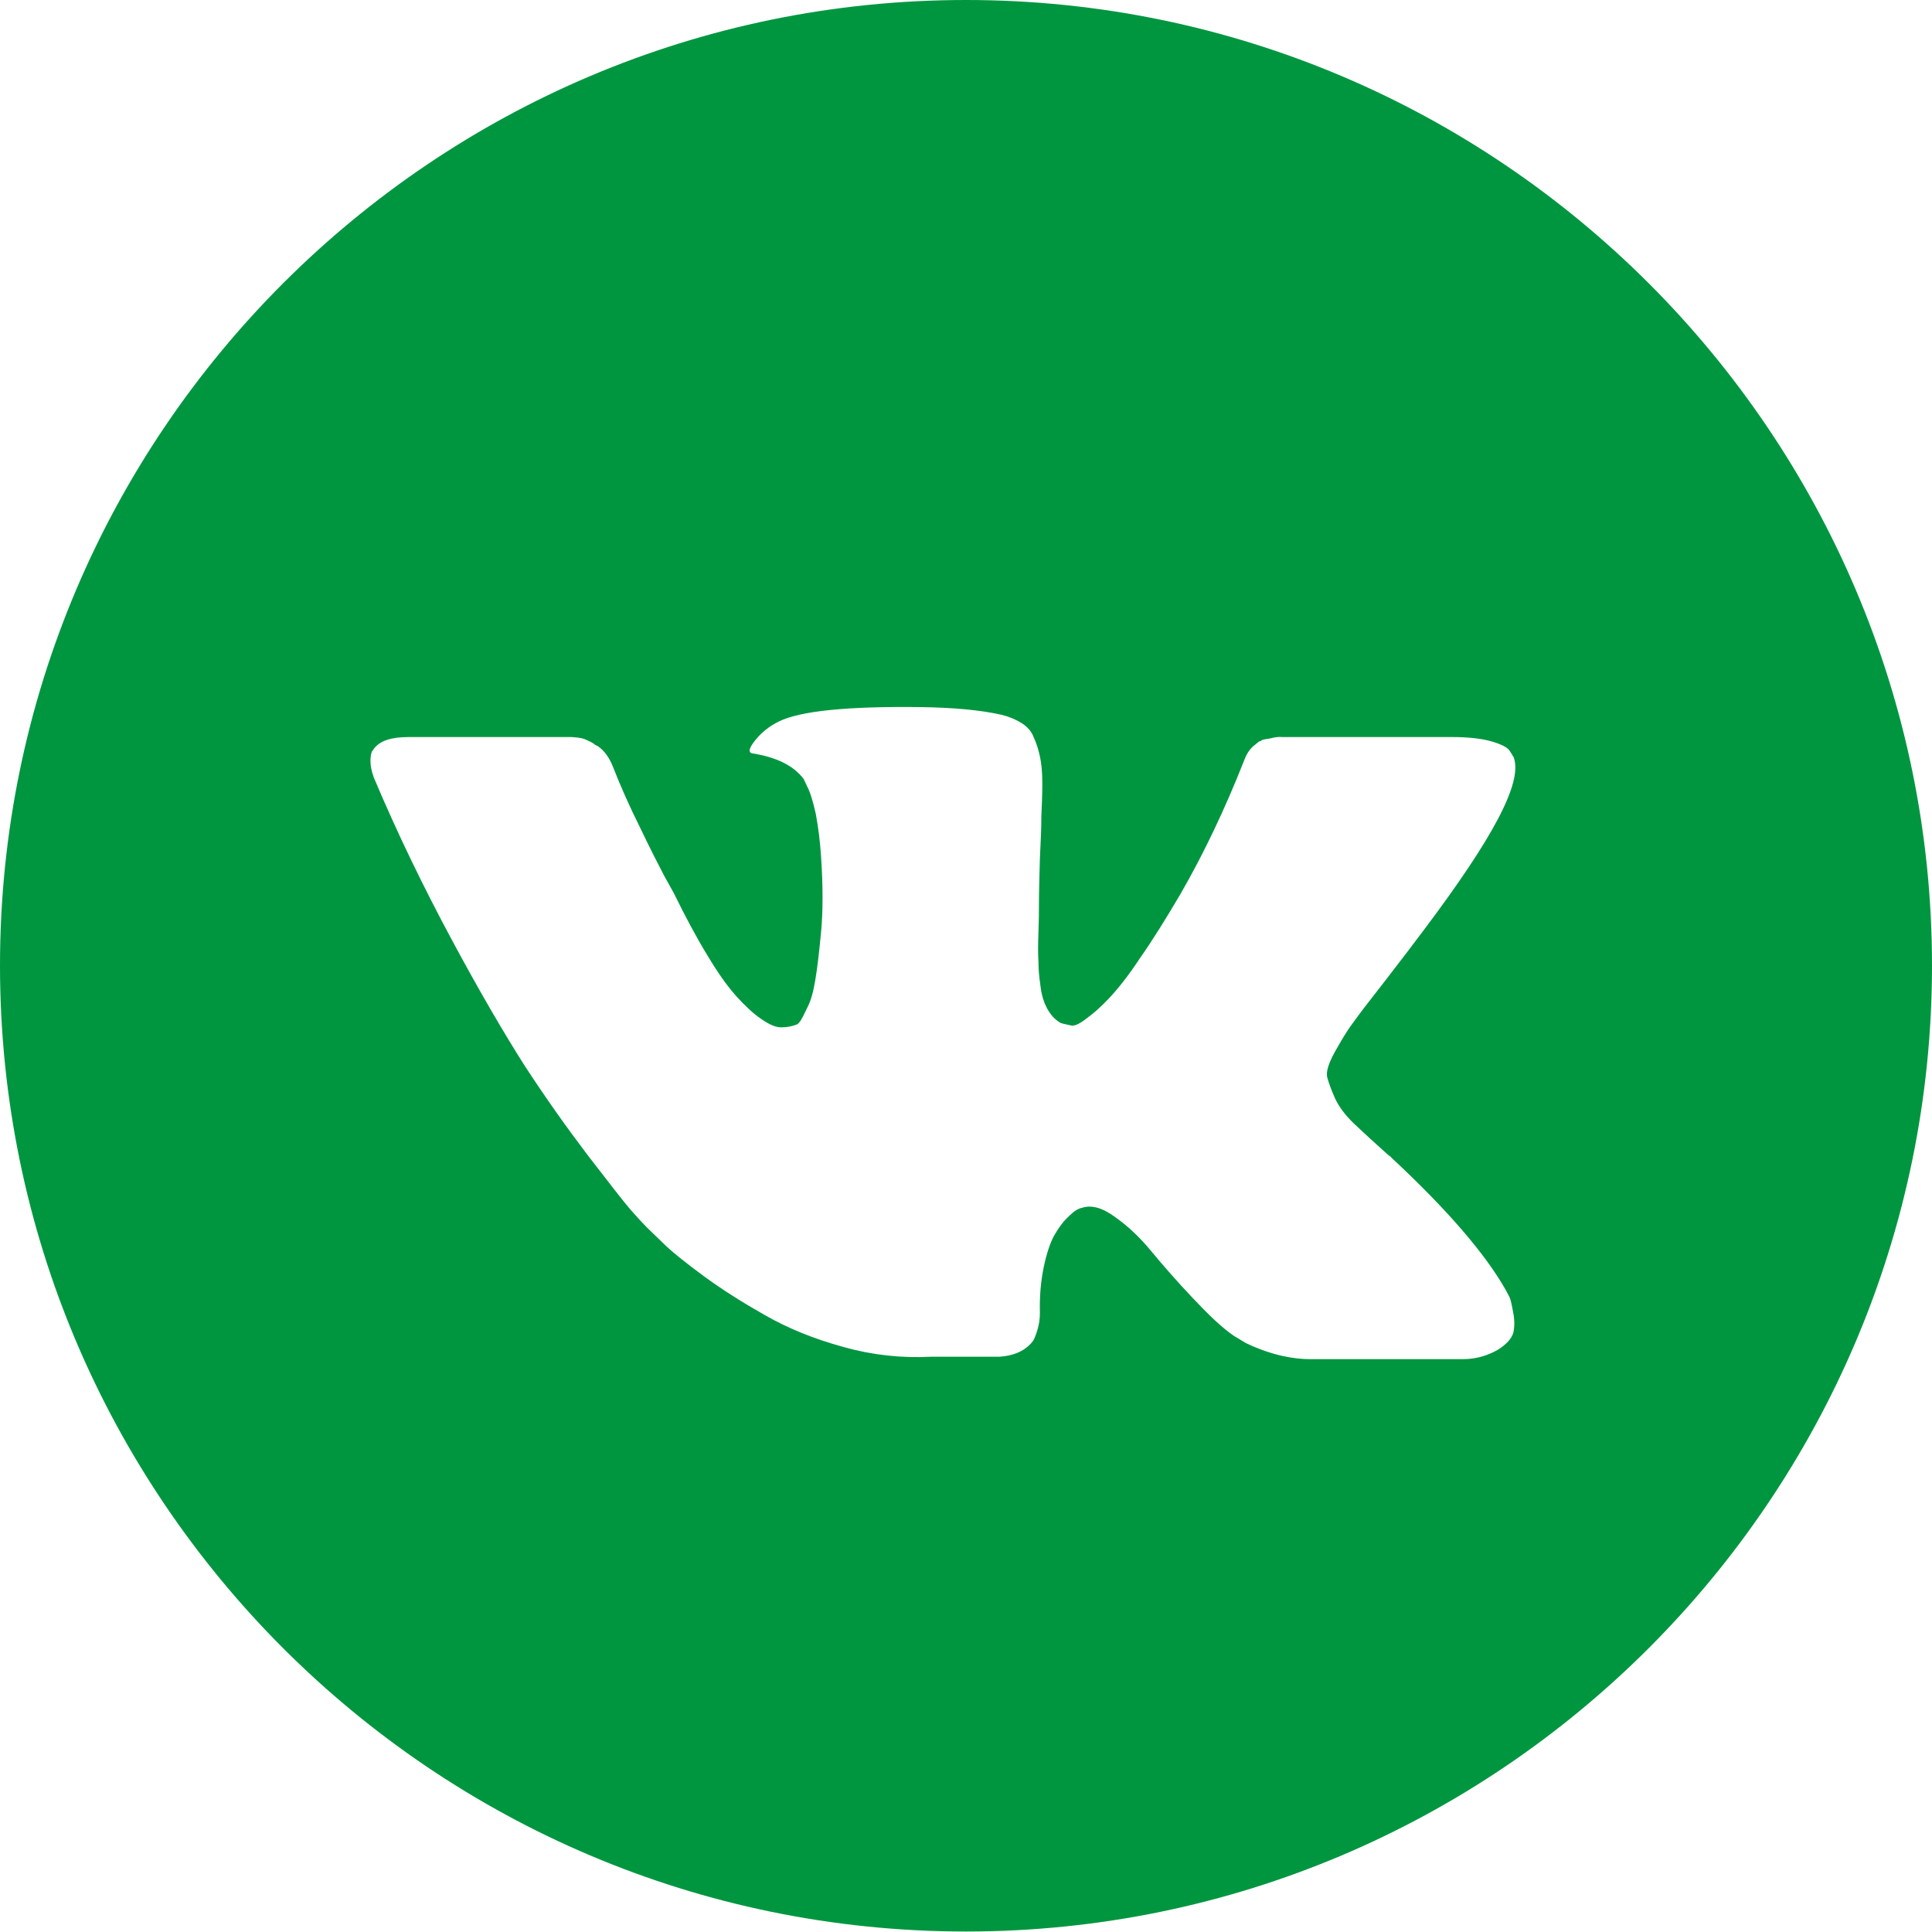 <svg xmlns="http://www.w3.org/2000/svg" width="40" height="40"><path fill="#009640" class="st0" d="M27.64 22.74c.08.17.21.35.4.53.19.18.43.4.71.65.03.02.05.03.06.05 1.16 1.08 1.94 1.99 2.36 2.73.02.04.05.09.08.15s.05.17.08.33.03.29 0 .42c-.04.12-.14.23-.31.34-.17.1-.42.2-.73.2h-3.16c-.33 0-.78-.07-1.33-.33l-.25-.15c-.25-.17-.53-.44-.86-.79-.33-.35-.61-.67-.85-.96-.23-.28-.48-.52-.75-.71-.27-.2-.5-.26-.7-.19-.02 0-.06.02-.1.04-.04.02-.11.08-.21.18-.1.1-.18.22-.26.36-.08.15-.15.36-.21.64-.06.29-.09.61-.08.96 0 .12-.02.24-.05.34-.03.1-.06.18-.09.23l-.05.06c-.15.16-.36.25-.65.27h-1.42c-.59.03-1.19-.03-1.8-.2-.62-.17-1.16-.39-1.63-.66-.46-.26-.89-.53-1.27-.81s-.67-.51-.87-.71l-.31-.3c-.08-.08-.19-.2-.34-.37-.14-.16-.43-.54-.88-1.12-.44-.58-.88-1.2-1.31-1.86-.42-.66-.93-1.53-1.51-2.61-.58-1.08-1.12-2.19-1.61-3.35-.05-.14-.07-.25-.07-.34 0-.09.01-.15.03-.2l.05-.07c.13-.16.36-.23.71-.23h3.38c.1.01.19.01.28.05.09.04.16.07.2.11l.06.03c.13.09.23.23.3.4.16.41.35.84.57 1.28.21.44.38.77.5 1l.2.36c.24.49.47.92.69 1.28.22.37.42.65.6.85.18.2.35.36.51.47.17.12.31.18.42.18.12 0 .23-.02.33-.06.02-.01.04-.03.07-.07.02-.03.07-.12.14-.27.08-.15.13-.34.17-.58.04-.24.08-.57.12-1 .04-.43.04-.94 0-1.54-.02-.33-.06-.63-.11-.9-.06-.27-.12-.46-.18-.57l-.07-.15c-.21-.28-.56-.45-1.05-.53-.11-.01-.09-.11.06-.29.13-.16.29-.28.47-.37.44-.22 1.42-.32 2.95-.3.68.01 1.23.06 1.67.16.16.04.3.1.41.17.11.07.2.16.25.29.06.13.1.26.13.4.03.13.05.32.05.56 0 .24-.01.46-.02.68 0 .21-.01.5-.03.87-.01.36-.02.7-.02 1.02 0 .09 0 .26-.01.51-.01.26-.01.46 0 .6 0 .14.01.3.04.5.02.19.07.35.14.48s.16.23.28.3c.06.02.13.03.21.05.07.02.18-.03.32-.14.14-.1.3-.24.47-.42.17-.18.39-.45.64-.83.26-.37.54-.82.84-1.33.49-.85.93-1.78 1.32-2.77.03-.08.07-.16.12-.22.05-.06.1-.1.14-.13l.05-.04c.02 0 .04-.01.06-.03.03-.01.08-.02.16-.03.08-.02.17-.04.25-.03h3.55c.29 0 .59.03.79.09.21.06.34.13.38.2l.08.13c.19.52-.43 1.67-1.85 3.56-.2.27-.47.62-.8 1.05-.33.42-.56.72-.68.89-.13.17-.25.38-.38.61-.13.24-.18.41-.15.52.03.11.08.25.16.43M20 0C8.97 0 0 8.97 0 19.99c0 11.03 8.97 20 20 20 11.02 0 20-8.97 20-20C40 8.97 31.02 0 20 0"/></svg>